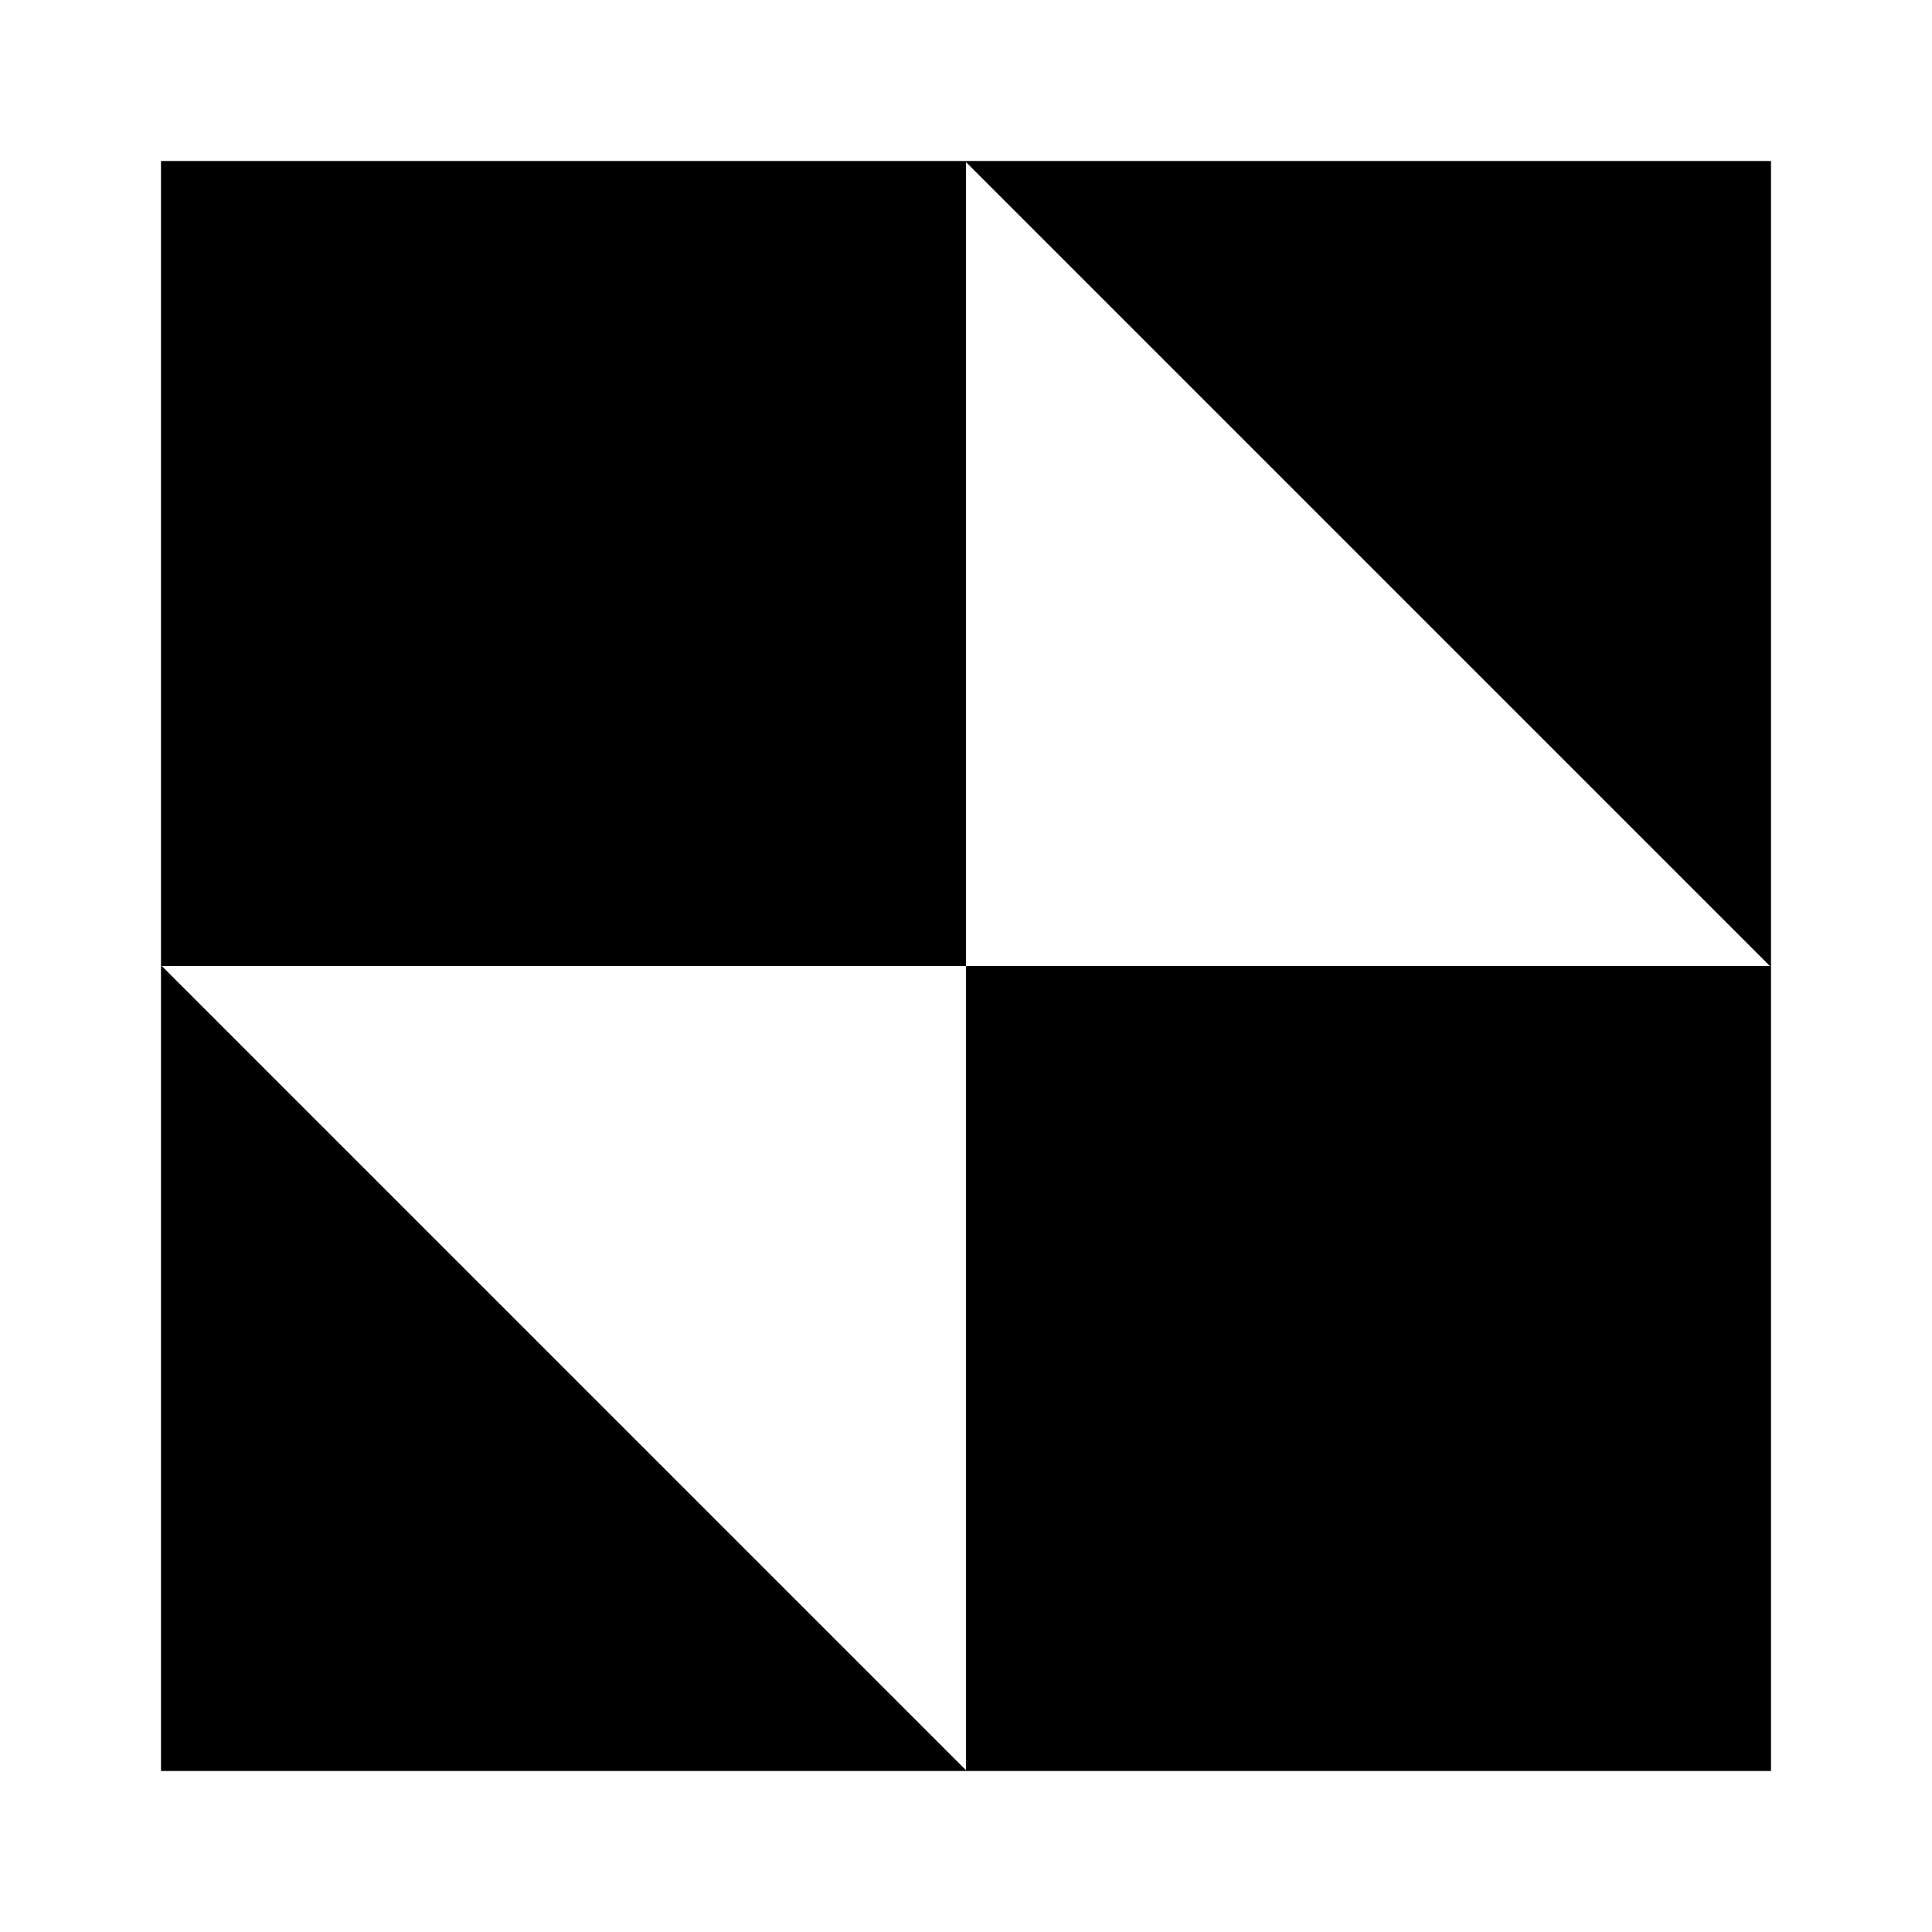 <svg height="48" width="48" xmlns="http://www.w3.org/2000/svg">
  <defs>
    <style type="text/css" id="current-color-scheme">.ColorScheme-Highlight { color:#000000; } .ColorScheme-Text { color:#ffffff; }</style>
  </defs><path d="m44 44h-40v-40h40zm-20.001-20h-19.98l19.981 19.981v-19.981h19.972l-19.973-19.973z"/></svg>